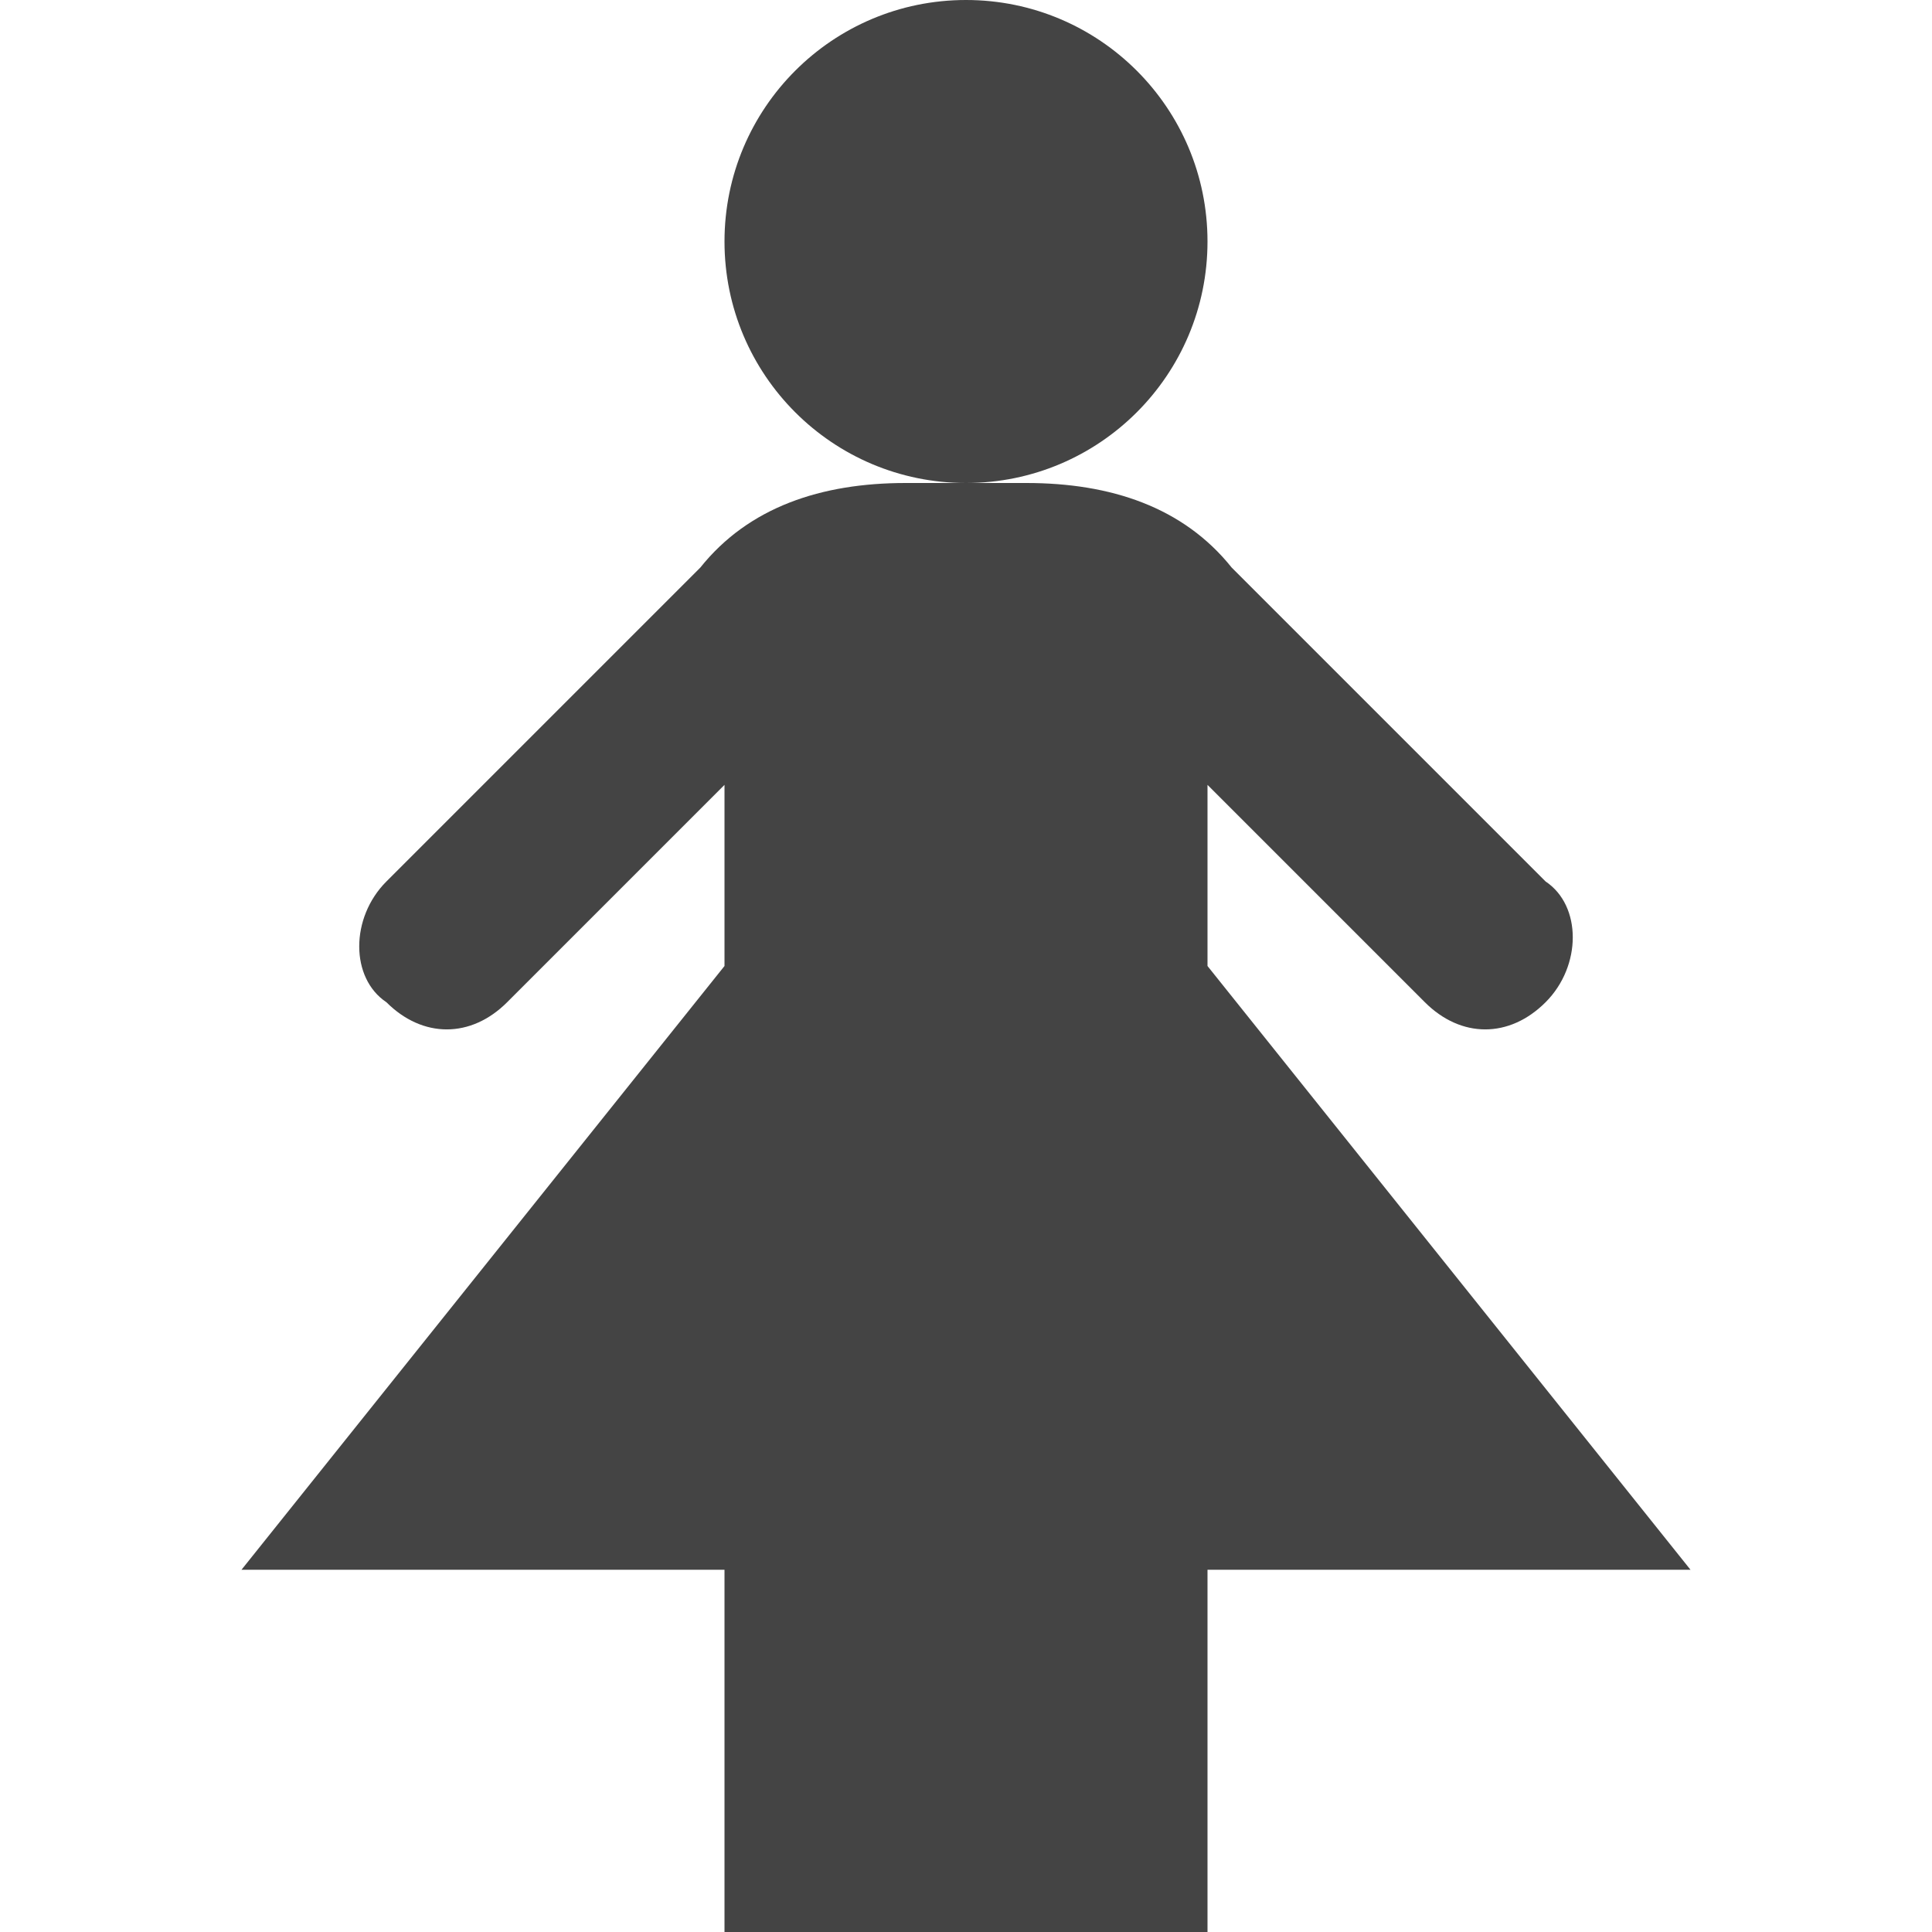 <?xml version="1.0" encoding="utf-8"?>
<!-- Generated by IcoMoon.io -->
<!DOCTYPE svg PUBLIC "-//W3C//DTD SVG 1.1//EN" "http://www.w3.org/Graphics/SVG/1.1/DTD/svg11.dtd">
<svg version="1.1" xmlns="http://www.w3.org/2000/svg" xmlns:xlink="http://www.w3.org/1999/xlink" width="16" height="16" viewBox="0 0 16 16">
<path fill="#444444" d="M10 2c0 1.105-0.895 2-2 2s-2-0.895-2-2c0-1.105 0.895-2 2-2s2 0.895 2 2z"></path>
<path fill="#444444" d="M10 8v-1.5l1.8 1.8c0.3 0.3 0.7 0.3 1 0s0.3-0.8 0-1l-2.6-2.6c-0.4-0.5-1-0.7-1.7-0.7h-1c-0.7 0-1.3 0.2-1.7 0.7l-2.6 2.6c-0.3 0.3-0.3 0.8 0 1 0.3 0.3 0.7 0.3 1 0l1.8-1.8v1.5l-4 5h4v3h4v-3h4l-4-5z"></path>
</svg>
